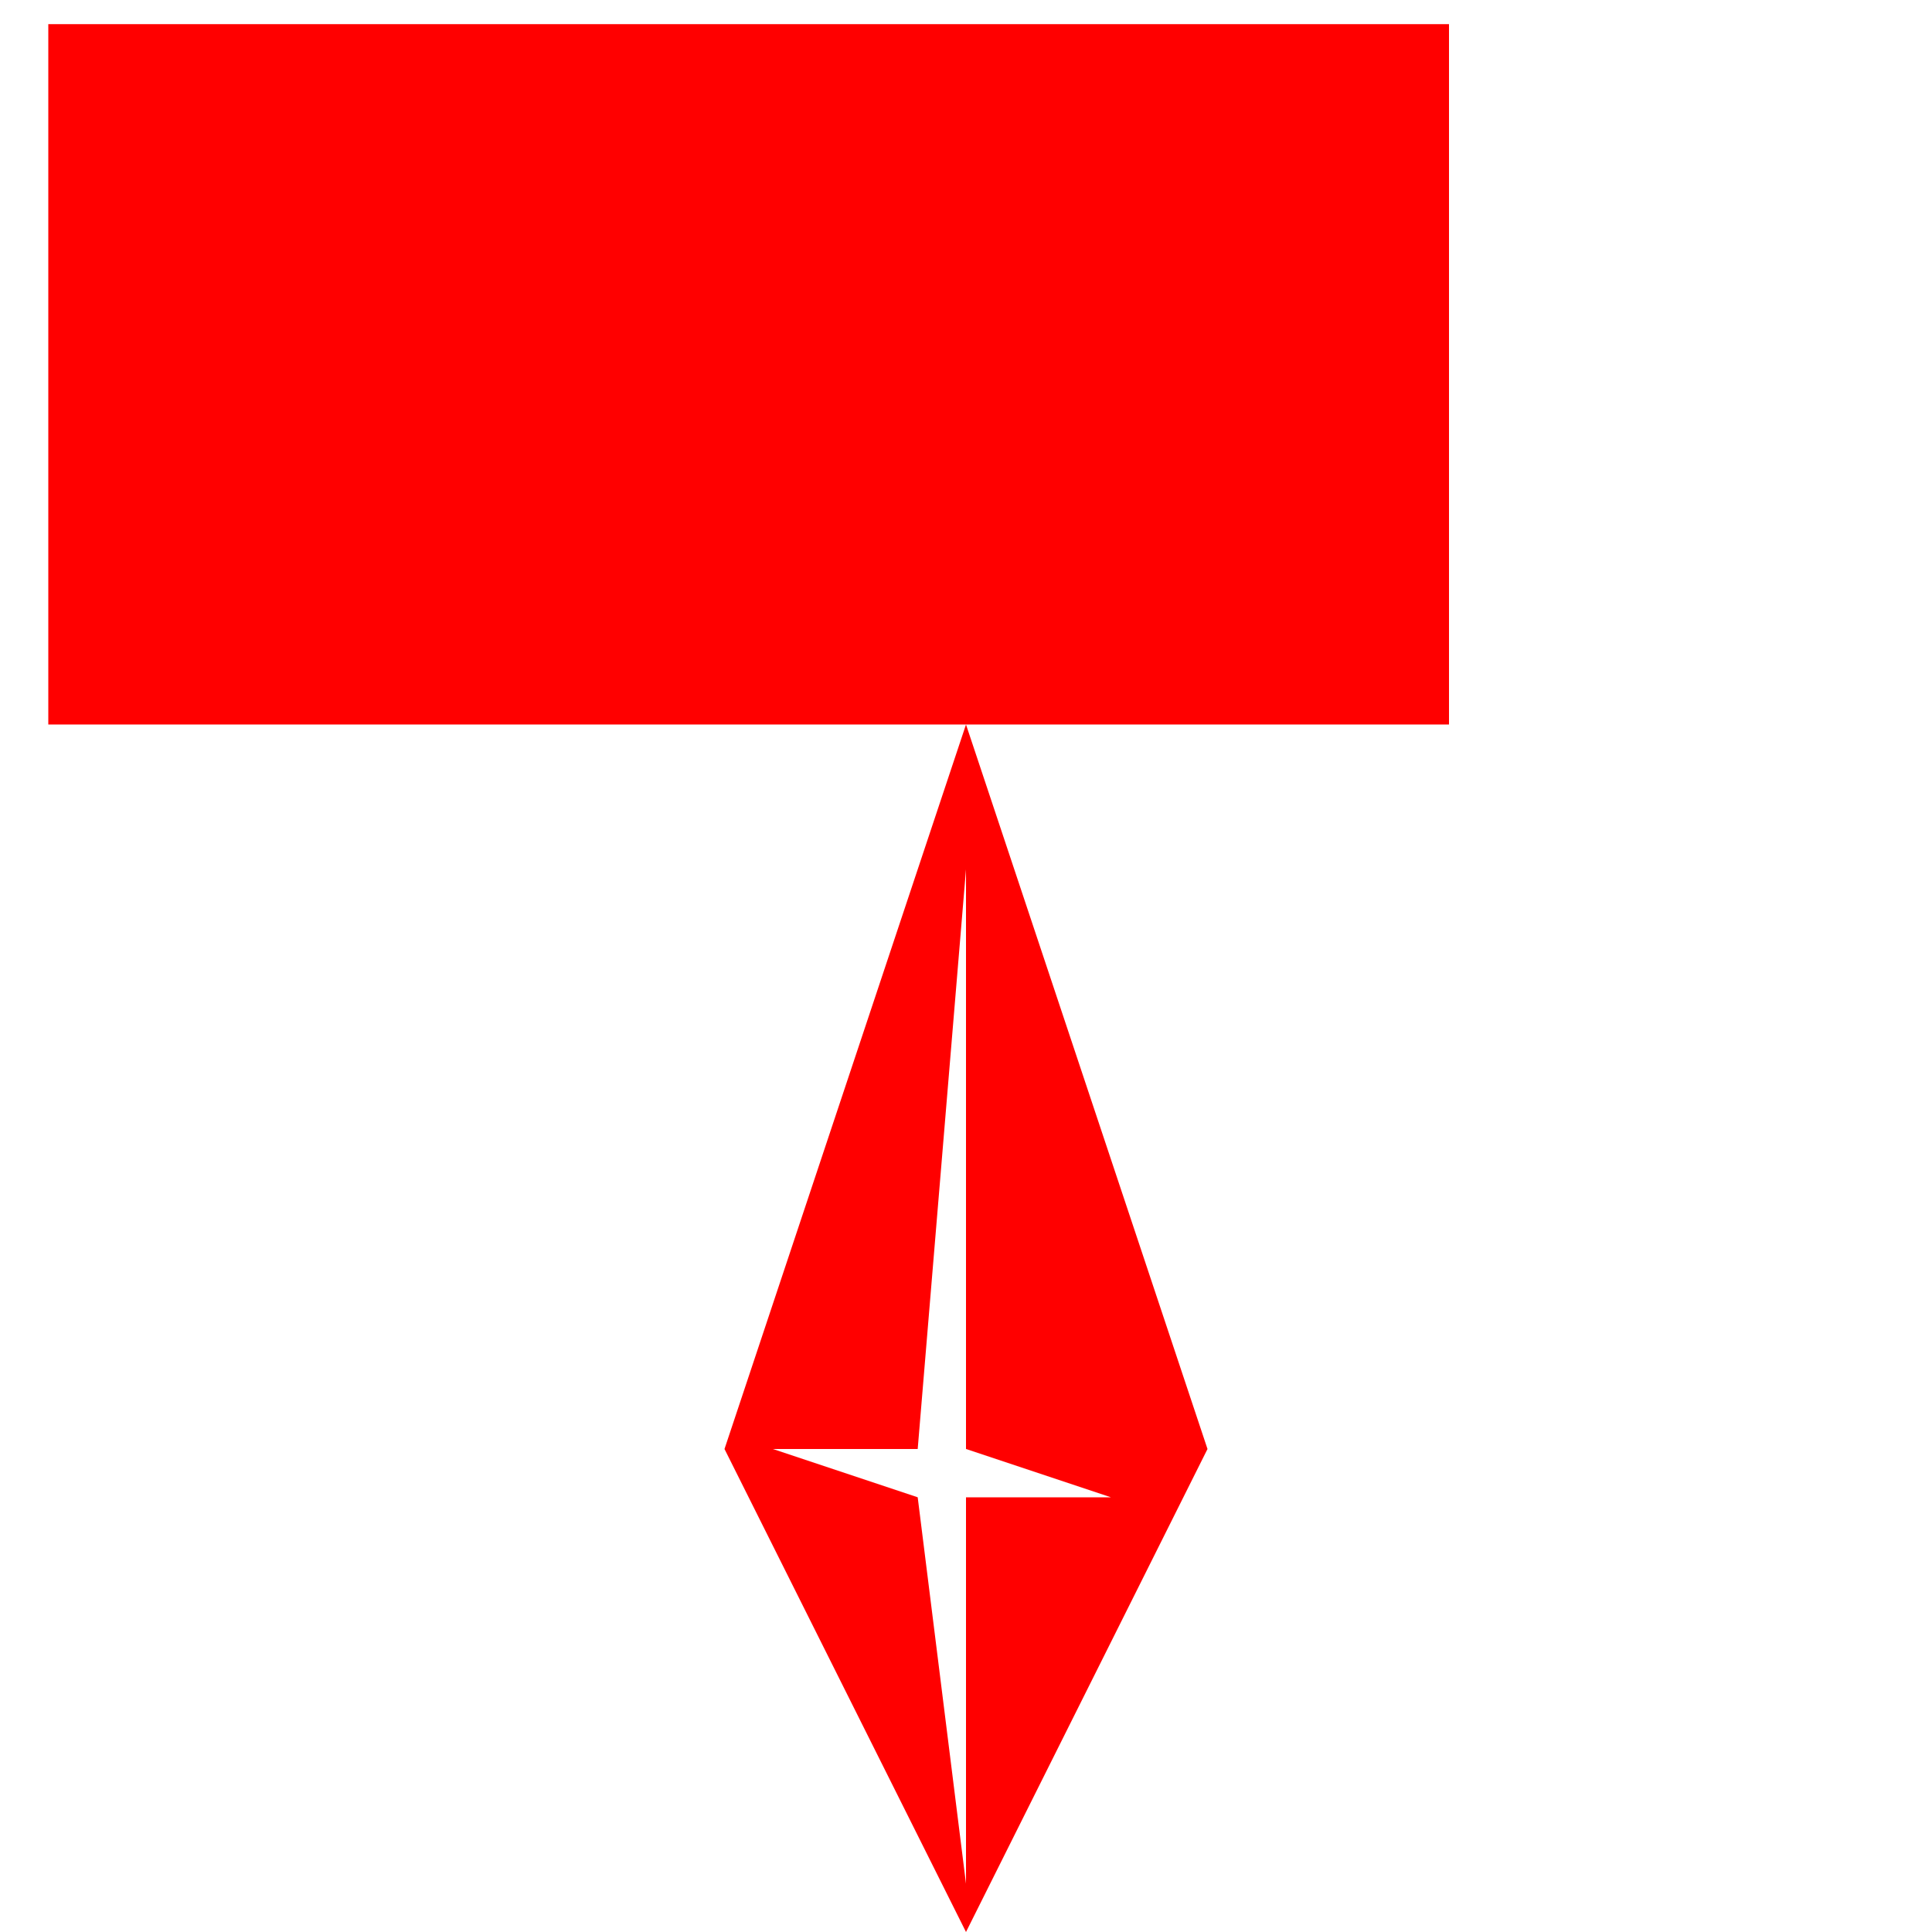<svg xmlns="http://www.w3.org/2000/svg" width="400" height="400">
<style>
    path {
      /* stroke: blue; */
      /* stroke-width: 15px; */
      fill: red;
    }
  </style>
  <!-- also has h and v for offset version like l-->
  <path d="M10,5 H300 V150 H10 Z" />

  <path d="M200,150 L250,300 200,400 150,300 Z 
             M190,310 L200,390 V310 H230 L200,300 V180 L190,300 H160 Z" />
</svg>